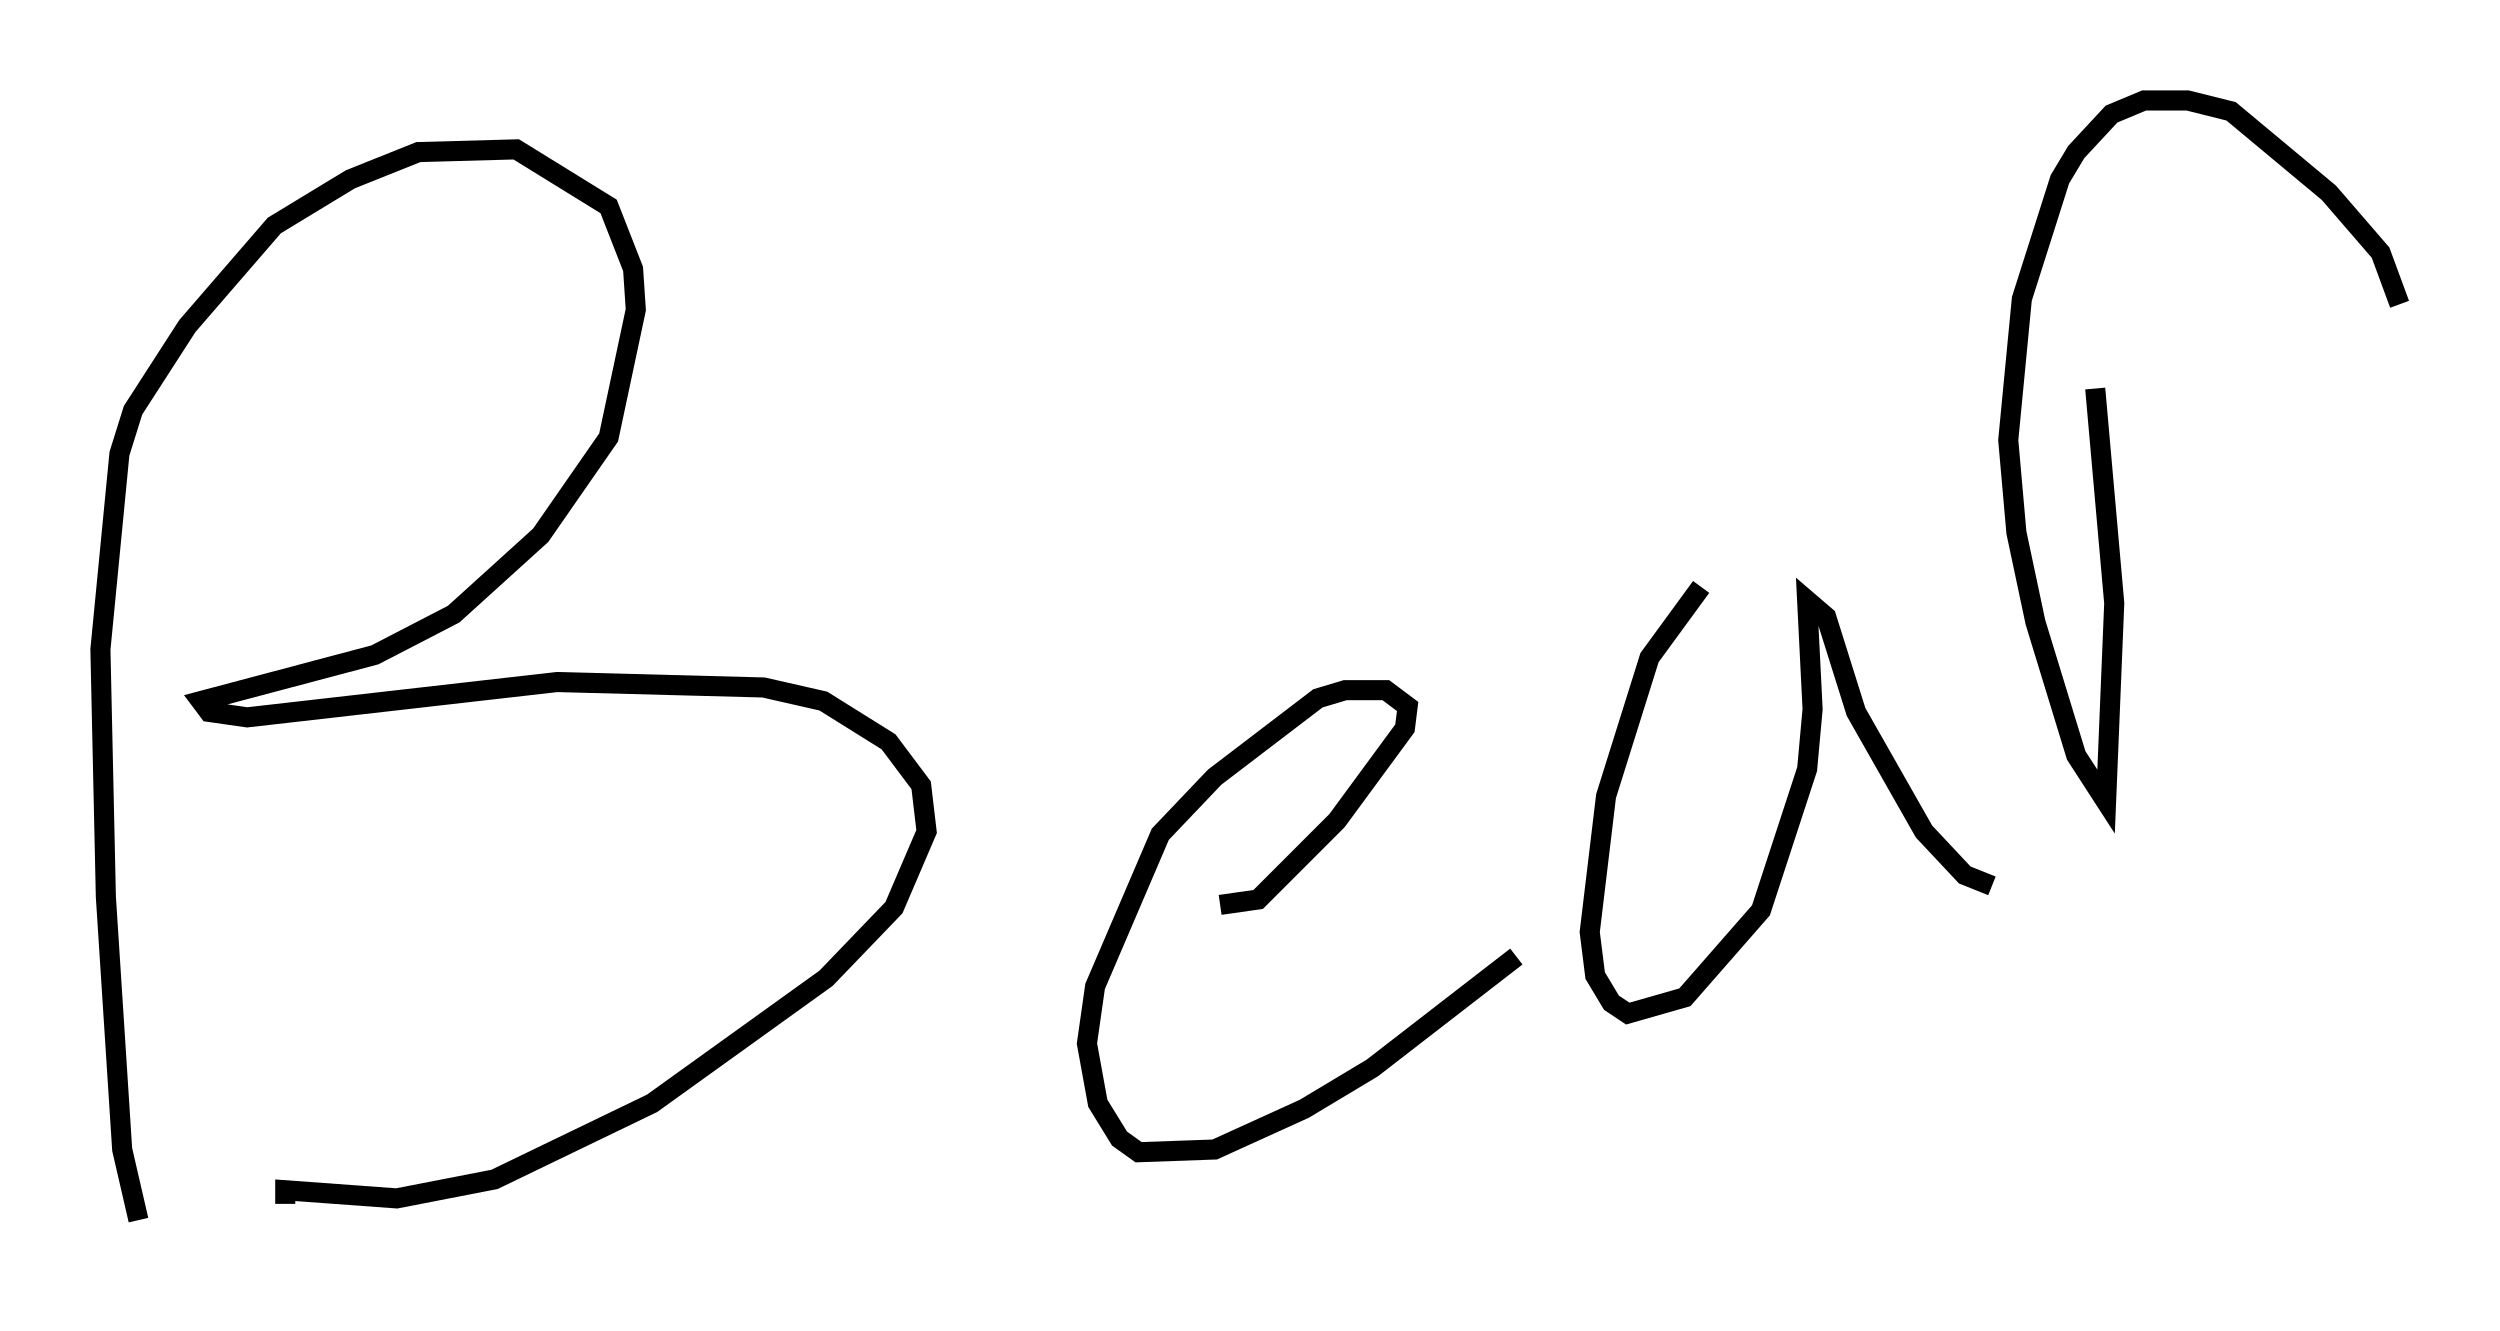 <?xml version="1.0" encoding="utf-8" ?>
<svg baseProfile="full" height="66.292" version="1.1" width="124.478" xmlns="http://www.w3.org/2000/svg" xmlns:ev="http://www.w3.org/2001/xml-events" xmlns:xlink="http://www.w3.org/1999/xlink"><defs /><rect fill="white" height="66.292" width="124.478" x="0" y="0" /><path d="M7.436, 61.292 m-0.541, -0.541 l-0.812, -3.518 -0.812, -12.584 l-0.271, -12.314 0.947, -9.743 l0.677, -2.165 2.706, -4.195 l4.33, -5.007 3.789, -2.3 l3.383, -1.353 4.871, -0.135 l4.601, 2.842 1.218, 3.112 l0.135, 2.03 -1.353, 6.36 l-3.383, 4.871 -4.33, 3.924 l-3.924, 2.03 -8.66, 2.3 l0.406, 0.541 1.894, 0.271 l15.426, -1.759 10.284, 0.271 l2.977, 0.677 3.248, 2.03 l1.624, 2.165 0.271, 2.3 l-1.624, 3.789 -3.383, 3.518 l-8.66, 6.225 -7.848, 3.789 l-4.871, 0.947 -5.548, -0.406 l0.0, 0.677 m46.549, -14.885 l1.894, -0.271 3.924, -3.924 l3.383, -4.601 0.135, -1.083 l-1.083, -0.812 -2.03, 0.0 l-1.353, 0.406 -5.142, 3.924 l-2.706, 2.842 -3.248, 7.578 l-0.406, 2.842 0.541, 2.977 l1.083, 1.759 0.947, 0.677 l3.789, -0.135 4.465, -2.03 l3.383, -2.03 7.172, -5.548 m9.202, -18.403 l-2.571, 3.518 -2.165, 6.901 l-0.812, 6.766 0.271, 2.165 l0.812, 1.353 0.812, 0.541 l2.842, -0.812 3.789, -4.33 l2.3, -7.036 0.271, -2.977 l-0.271, -5.413 0.947, 0.812 l1.488, 4.736 3.383, 5.954 l2.03, 2.165 1.353, 0.541 m5.142, -24.763 l0.947, 10.69 -0.406, 9.878 l-1.488, -2.3 -2.03, -6.631 l-0.947, -4.465 -0.406, -4.601 l0.677, -7.036 1.894, -5.954 l0.812, -1.353 1.759, -1.894 l1.624, -0.677 2.165, 0.0 l2.165, 0.541 4.871, 4.059 l2.571, 2.977 0.947, 2.571 " fill="none" stroke="black" stroke-width="1" /></svg>